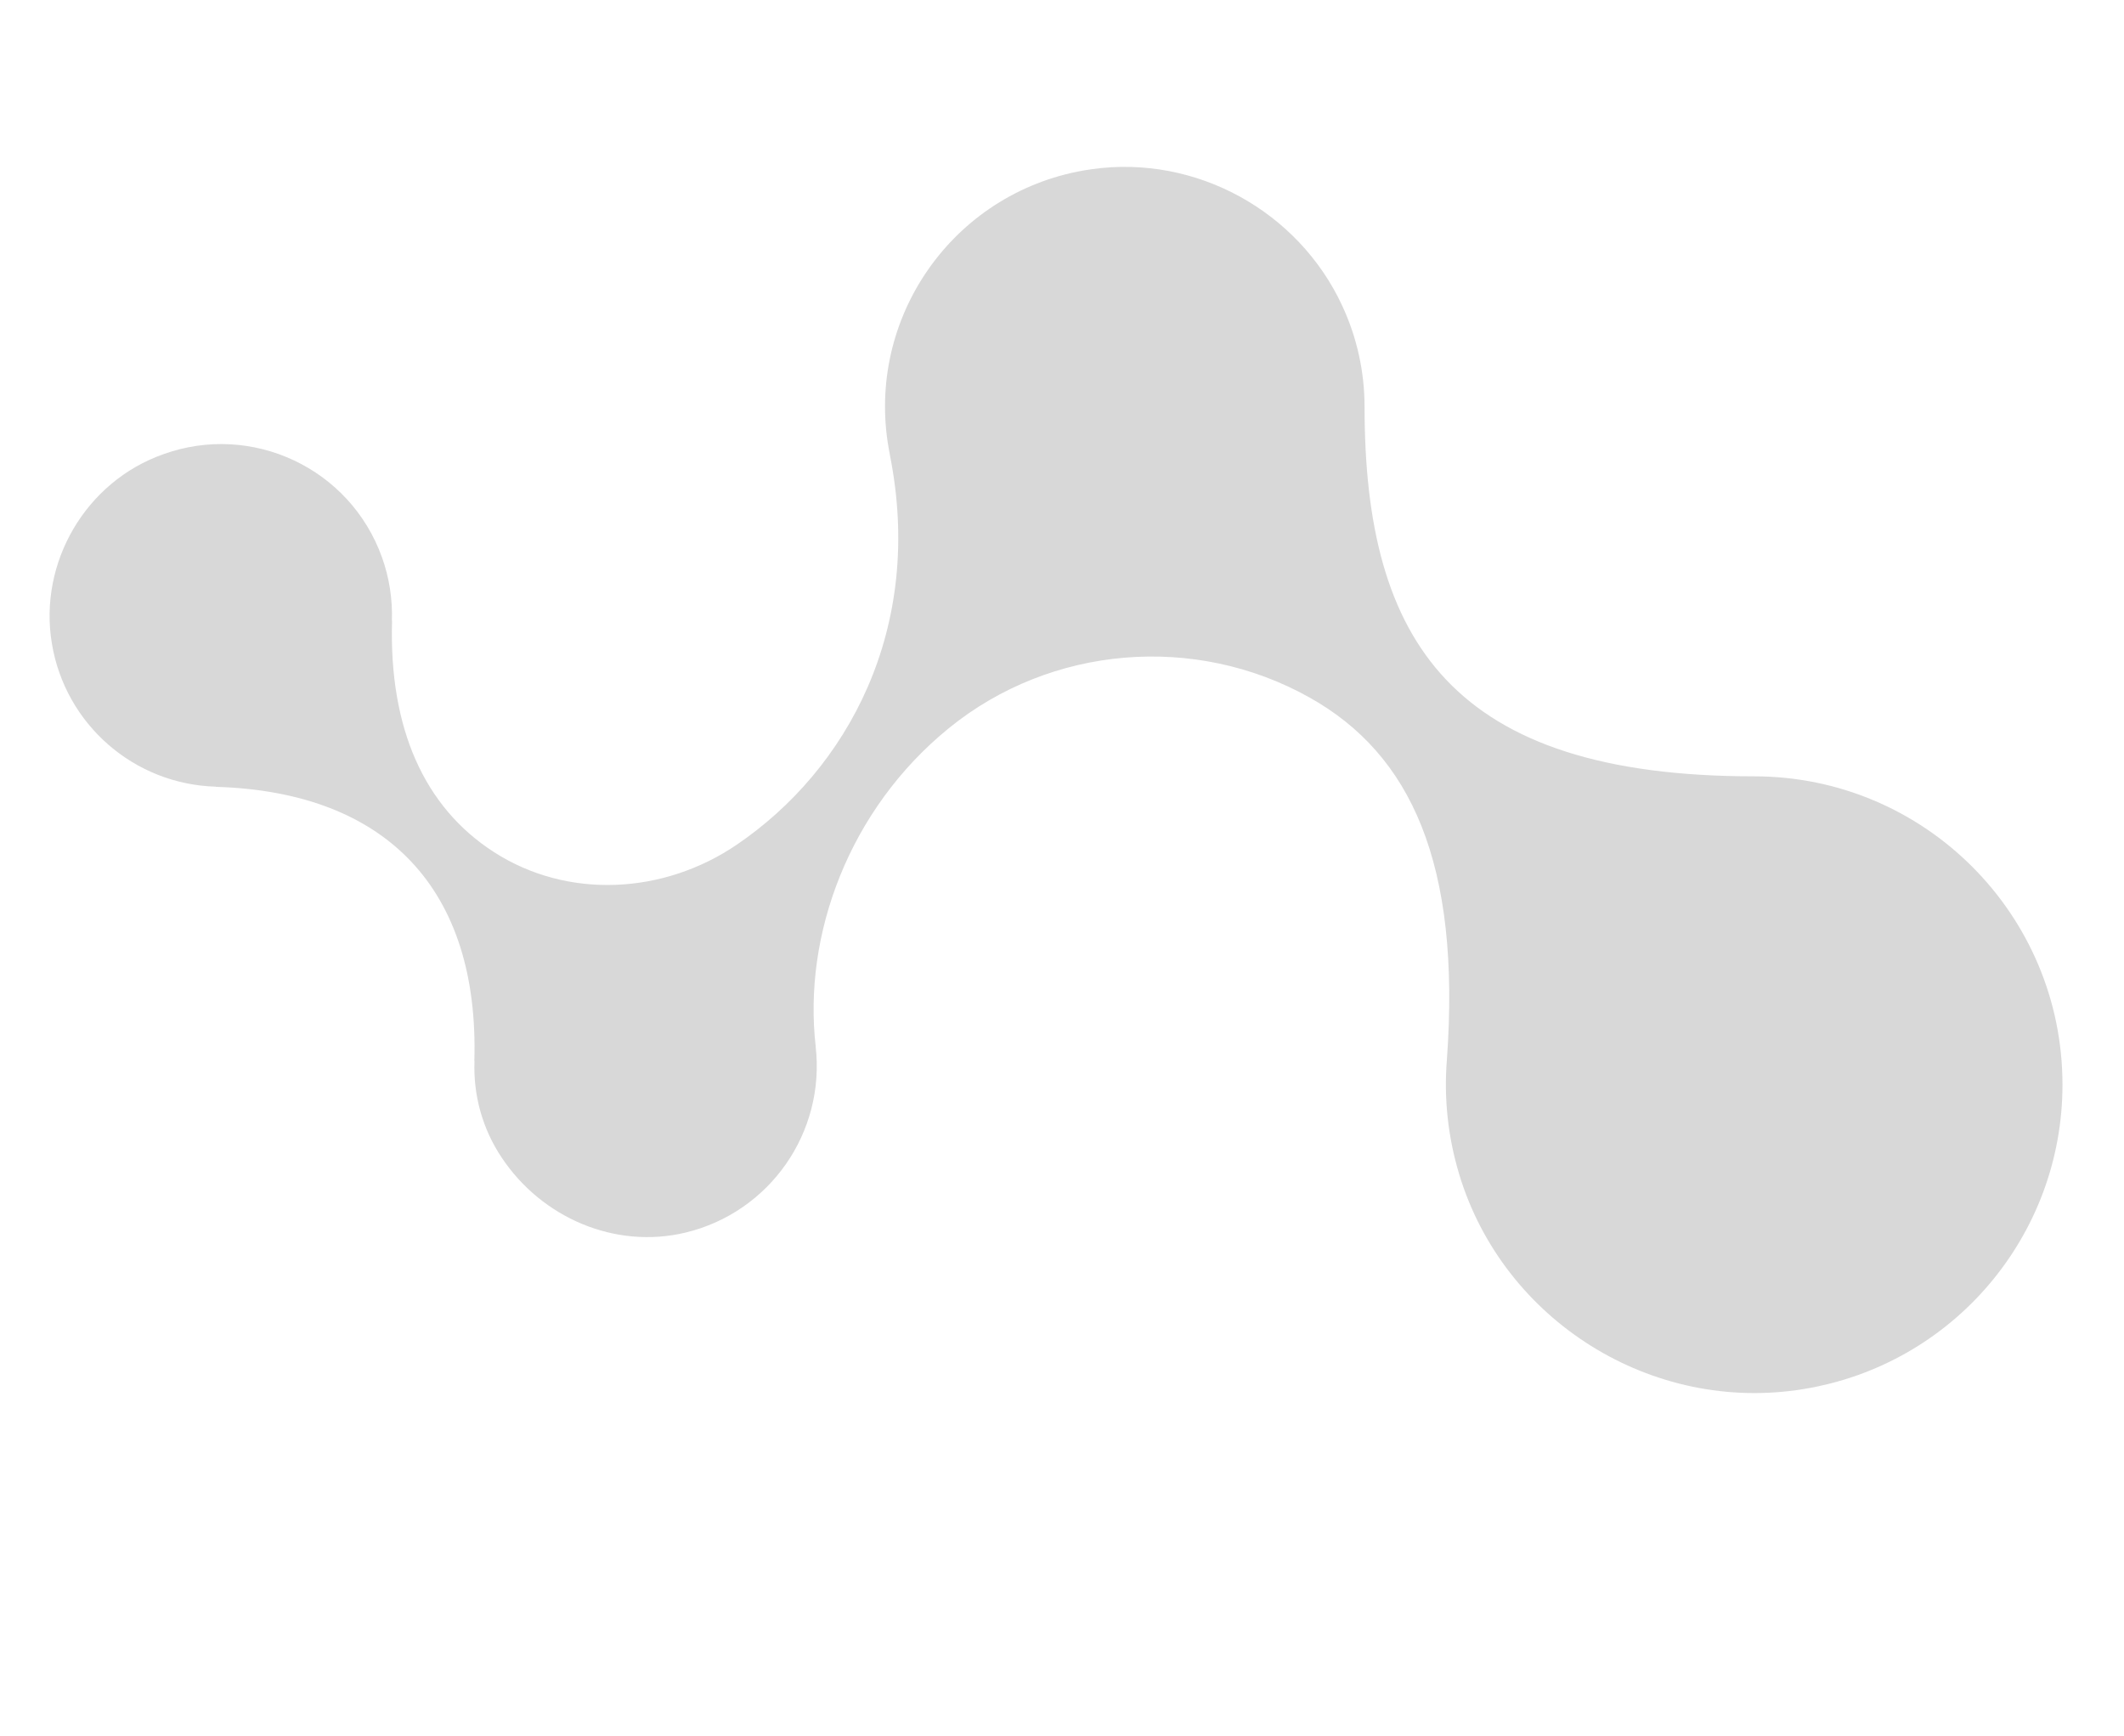 <?xml version="1.0" encoding="UTF-8"?>
<svg id="Layer_1" data-name="Layer 1" xmlns="http://www.w3.org/2000/svg" xmlns:xlink="http://www.w3.org/1999/xlink" viewBox="0 0 1032.92 844.22">
  <defs>
    <style>
      .cls-1 {
        clip-path: url(#clippath);
      }

      .cls-2 {
        fill: none;
      }

      .cls-2, .cls-3 {
        stroke-width: 0px;
      }

      .cls-3 {
        fill: #d8d8d8;
      }
    </style>
    <clipPath id="clippath">
      <rect class="cls-2" x="62.24" y="93.81" width="908.45" height="656.6" transform="translate(-81.76 127.08) rotate(-13.01)"/>
    </clipPath>
  </defs>
  <g id="_그룹_40" data-name="그룹 40">
    <g class="cls-1">
      <g id="_그룹_35" data-name="그룹 35">
        <path id="_패스_84" data-name="패스 84" class="cls-3" d="M709.61,570.91c-5.46-18.02-7.49-36.91-5.97-55.68,6.86-95.32-17.39-148.42-66.83-176.1-55.67-31.17-125.73-25.36-175.27,14.85-48.69,39.53-71.1,100.68-64.86,154.82l-.03-.02c4.84,41.88-22.37,80.77-63.38,90.57-34.18,8.15-69.81-7.22-89.28-36.47-9.3-13.88-13.93-30.37-13.23-47.06l-.08.08c2.44-83.26-42.45-130.87-125.71-133.31l.08-.08c-39.83-1.1-73.3-30.27-79.82-69.58-6.59-39.42,16.54-78.84,54.25-92.09,43.16-15.52,90.74,6.89,106.25,50.06,3.57,9.92,5.21,20.42,4.85,30.96l.08-.08c-1.54,52.45,15.71,90.73,49.5,112.5,35.97,23.17,82.6,20.55,118.01-3.47,53.9-36.56,91.59-105.24,74.51-189.99l.04.03c-12.75-63.12,28.08-124.63,91.2-137.39,2.37-.48,4.76-.88,7.15-1.21,50.41-7.09,100.31,20.29,121.7,66.49,7.14,15.36,10.83,32.11,10.82,49.05h.01c0,114.23,42.58,179.7,189.47,179.69h-.02c82.8,0,149.94,67.11,149.95,149.91.01,73.56-53.34,136.26-125.95,148.02-73.58,12.07-145.94-33.12-167.46-104.51"/>
      </g>
    </g>
  </g>
</svg>